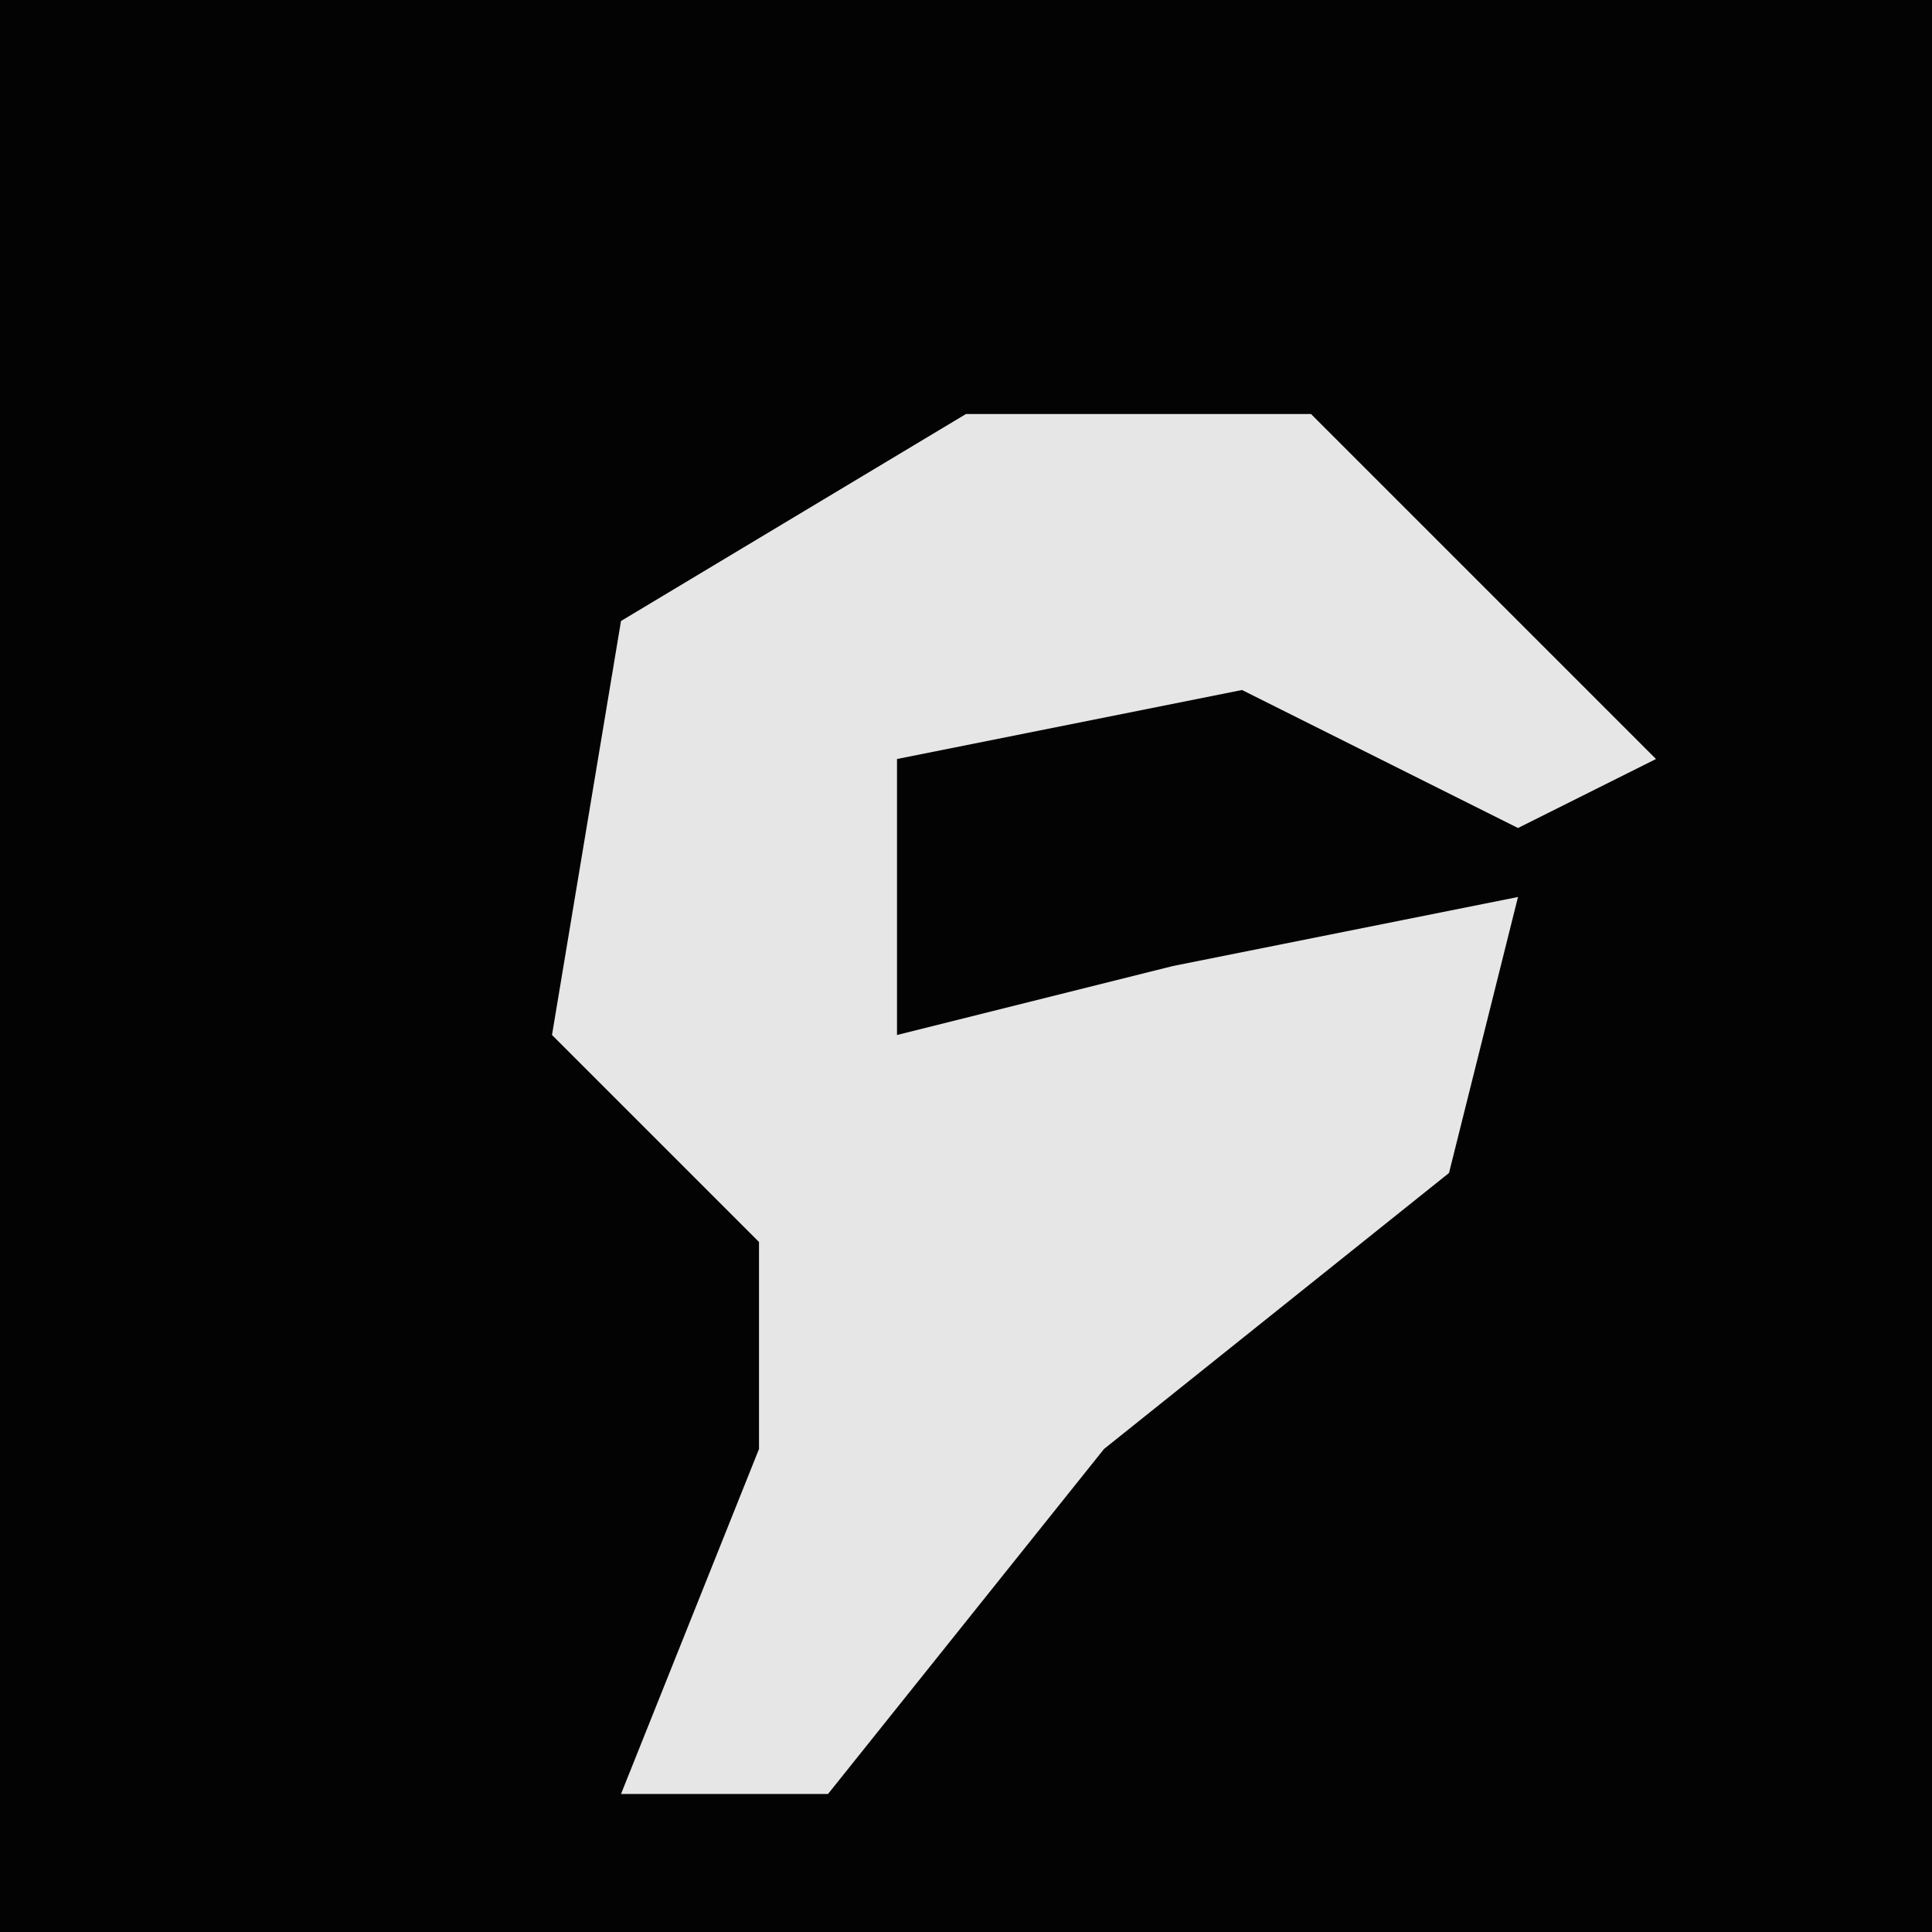 <?xml version="1.0" encoding="UTF-8"?>
<svg version="1.1" xmlns="http://www.w3.org/2000/svg" width="28" height="28">
<path d="M0,0 L28,0 L28,28 L0,28 Z " fill="#030303" transform="translate(0,0)"/>
<path d="M0,0 L5,0 L10,5 L8,6 L4,4 L-1,5 L-1,9 L3,8 L8,7 L7,11 L2,15 L-2,20 L-5,20 L-3,15 L-3,12 L-6,9 L-5,3 Z " fill="#E6E6E6" transform="translate(14,6)"/>
</svg>
